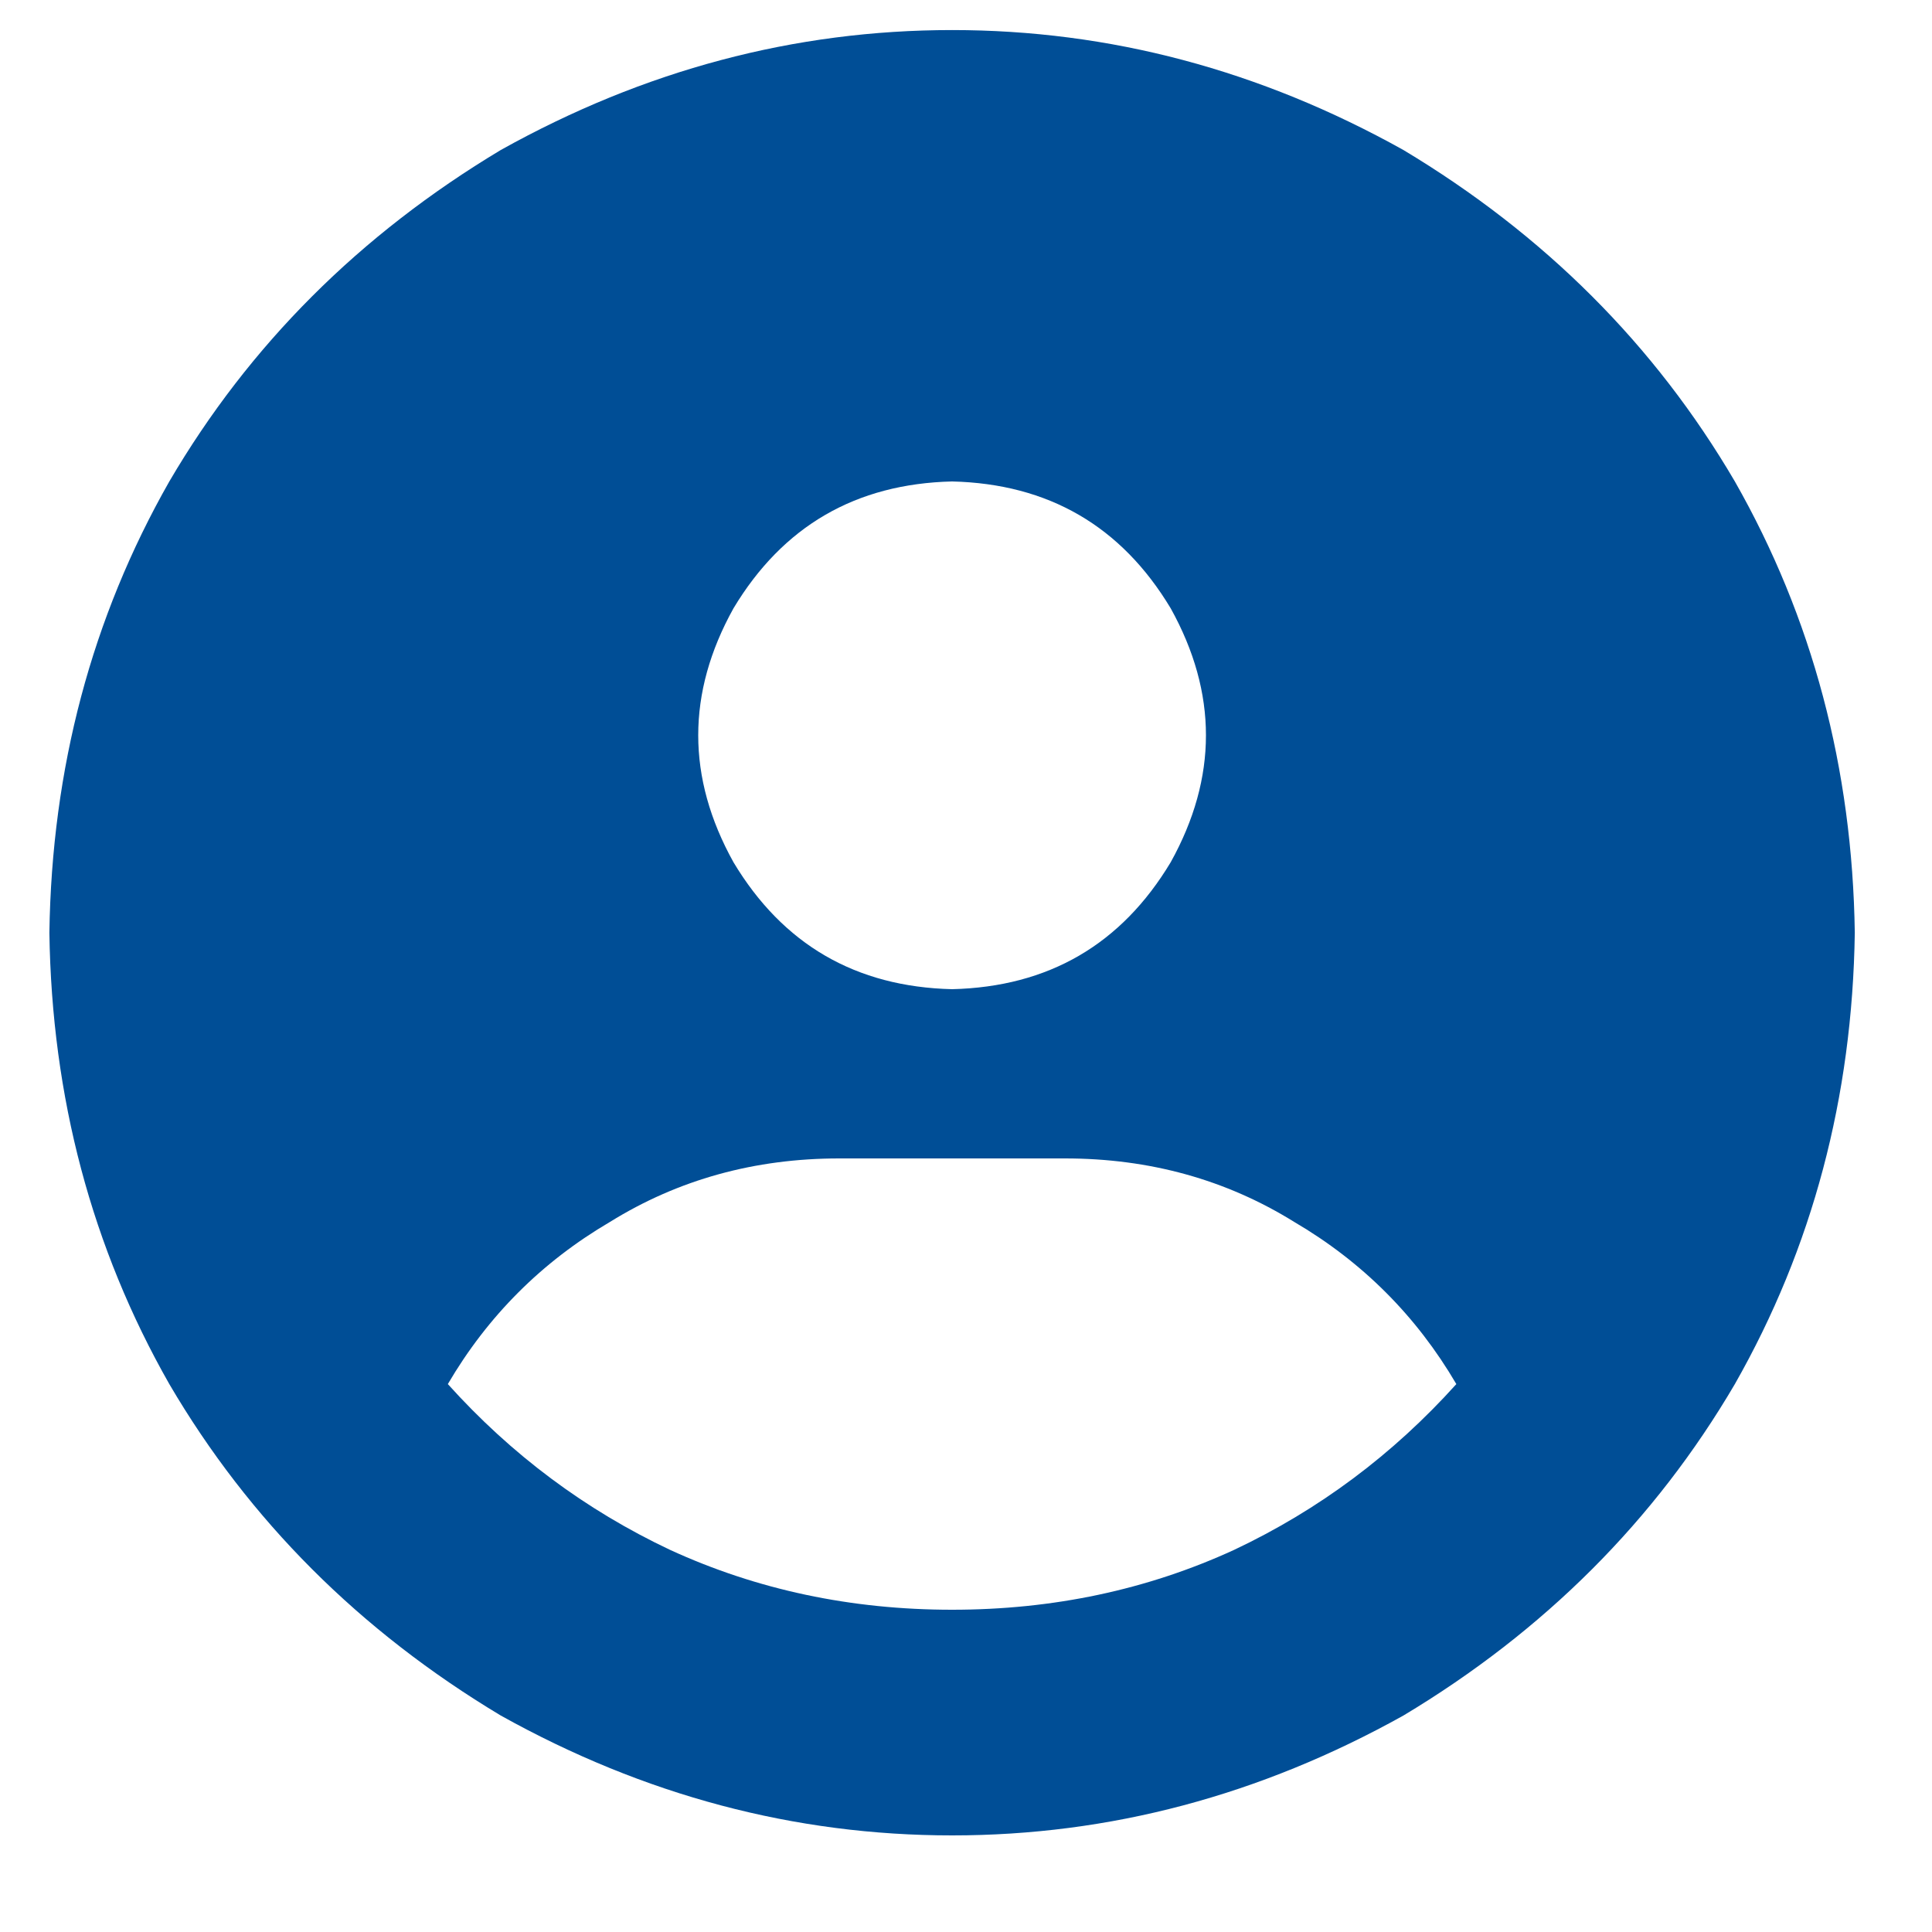 <svg width="25" height="25" viewBox="0 0 25 25" fill="none" xmlns="http://www.w3.org/2000/svg">
<g clip-path="url(#clip0_1_7397)">
<path d="M18.845 17.91C18.328 17.028 17.628 16.328 16.746 15.811C15.864 15.264 14.875 14.99 13.78 14.99H10.86C9.765 14.99 8.776 15.264 7.894 15.811C7.012 16.328 6.312 17.028 5.795 17.91C6.617 18.823 7.575 19.538 8.67 20.055C9.795 20.572 11.012 20.83 12.32 20.83C13.628 20.83 14.845 20.572 15.97 20.055C17.065 19.538 18.023 18.823 18.845 17.91ZM0.639 12.07C0.67 9.941 1.187 7.994 2.191 6.23C3.225 4.465 4.655 3.036 6.48 1.941C8.335 0.906 10.282 0.389 12.32 0.389C14.358 0.389 16.305 0.906 18.16 1.941C19.985 3.036 21.415 4.465 22.449 6.23C23.453 7.994 23.97 9.941 24.001 12.07C23.97 14.199 23.453 16.146 22.449 17.91C21.415 19.674 19.985 21.104 18.16 22.199C16.305 23.233 14.358 23.75 12.32 23.75C10.282 23.75 8.335 23.233 6.48 22.199C4.655 21.104 3.225 19.674 2.191 17.91C1.187 16.146 0.67 14.199 0.639 12.07ZM12.32 12.8C13.567 12.77 14.51 12.222 15.149 11.157C15.757 10.062 15.757 8.967 15.149 7.872C14.51 6.808 13.567 6.26 12.32 6.23C11.073 6.26 10.13 6.808 9.491 7.872C8.883 8.967 8.883 10.062 9.491 11.157C10.13 12.222 11.073 12.77 12.32 12.8Z" fill="#004E96"/>
</g>
<defs>
<clipPath id="clip0_1_7397">
<rect width="24" height="24" fill="white" transform="matrix(1 0 0 -1 0.32 24.07)"/>
</clipPath>
</defs>
</svg>
